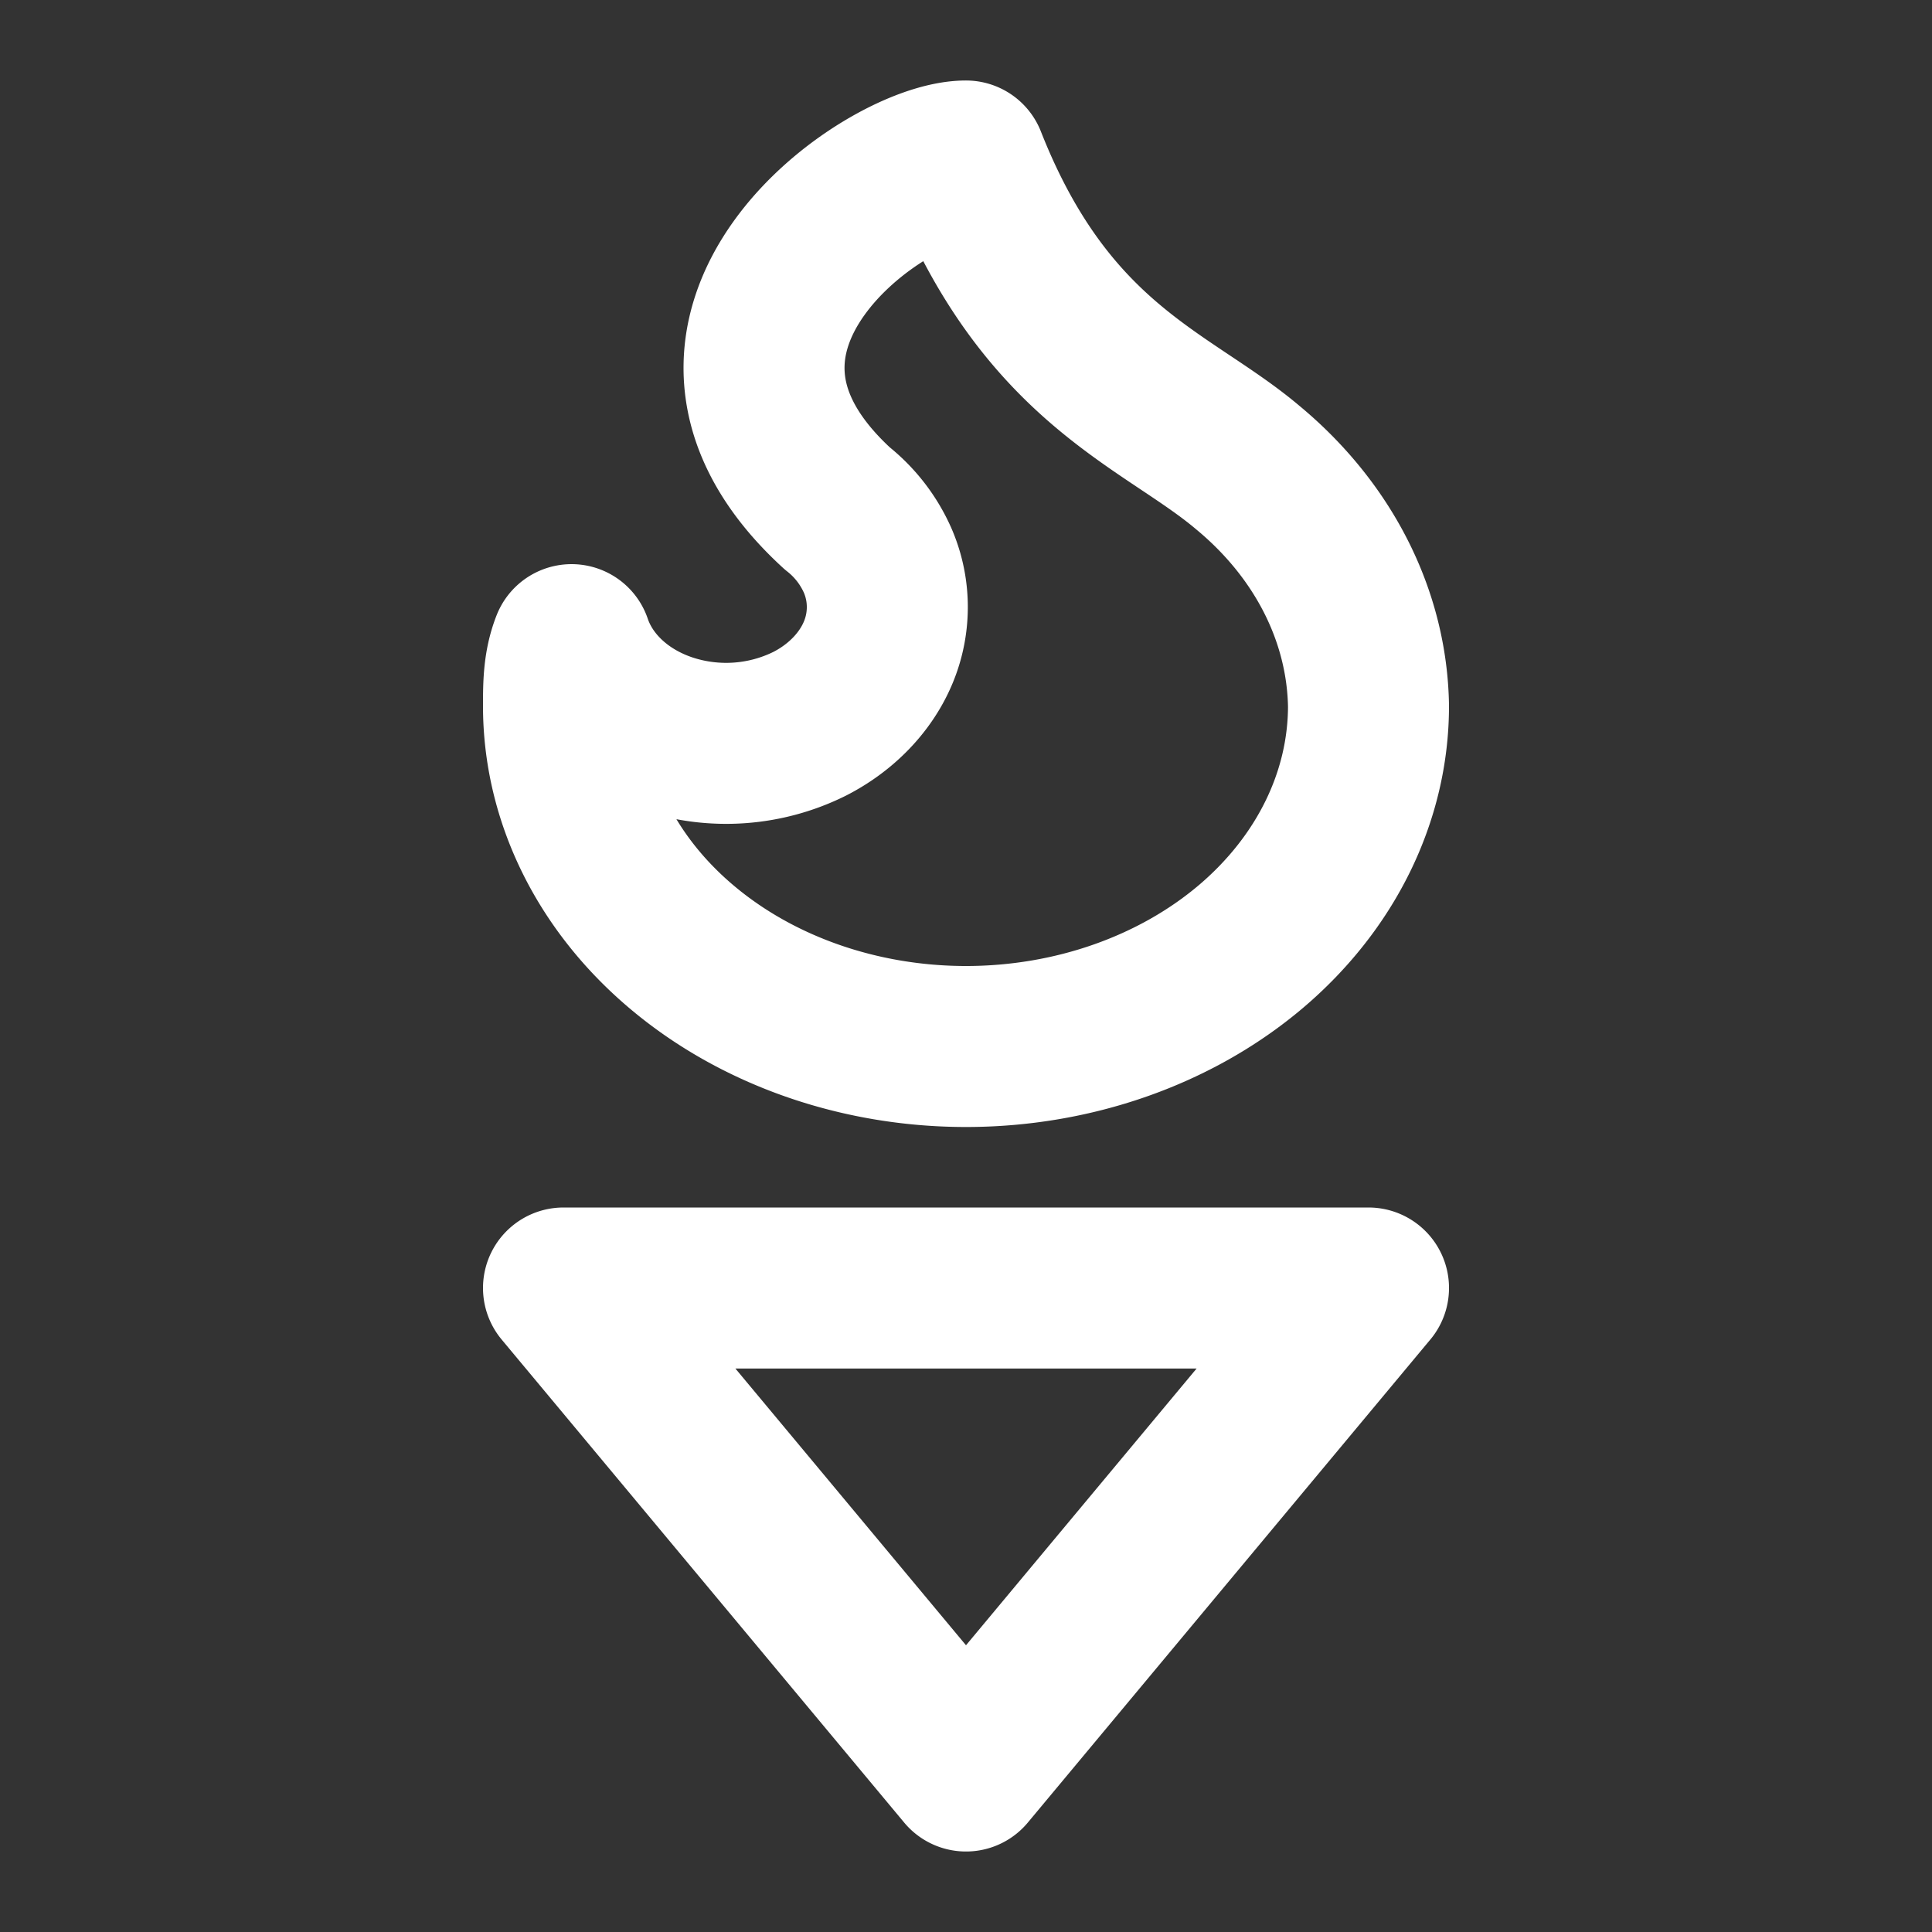<svg width="24" height="24" fill="none" xmlns="http://www.w3.org/2000/svg"><rect width="100%" height="100%" fill="#333333" stroke="none"/><path d="M12 2c1 2.538 2.5 2.962 3.5 3.808.942.78 1.481 1.845 1.5 2.961 0 1.122-.527 2.198-1.464 2.992C14.598 12.554 13.326 13 12 13s-2.598-.446-3.536-1.24C7.527 10.968 7 9.892 7 8.77c0-.255 0-.508.1-.762.085.25.236.48.443.673.207.193.463.342.75.437a2.334 2.334 0 001.767-.128c.263-.135.485-.32.65-.539.166-.22.269-.468.301-.727a1.452 1.452 0 00-.11-.765 1.699 1.699 0 00-.501-.644C8 4.115 11 2 12 2zM17 16l-5 6-5-6h10z" stroke="#fff" stroke-width="2" stroke-linecap="round" stroke-linejoin="round"/></svg>